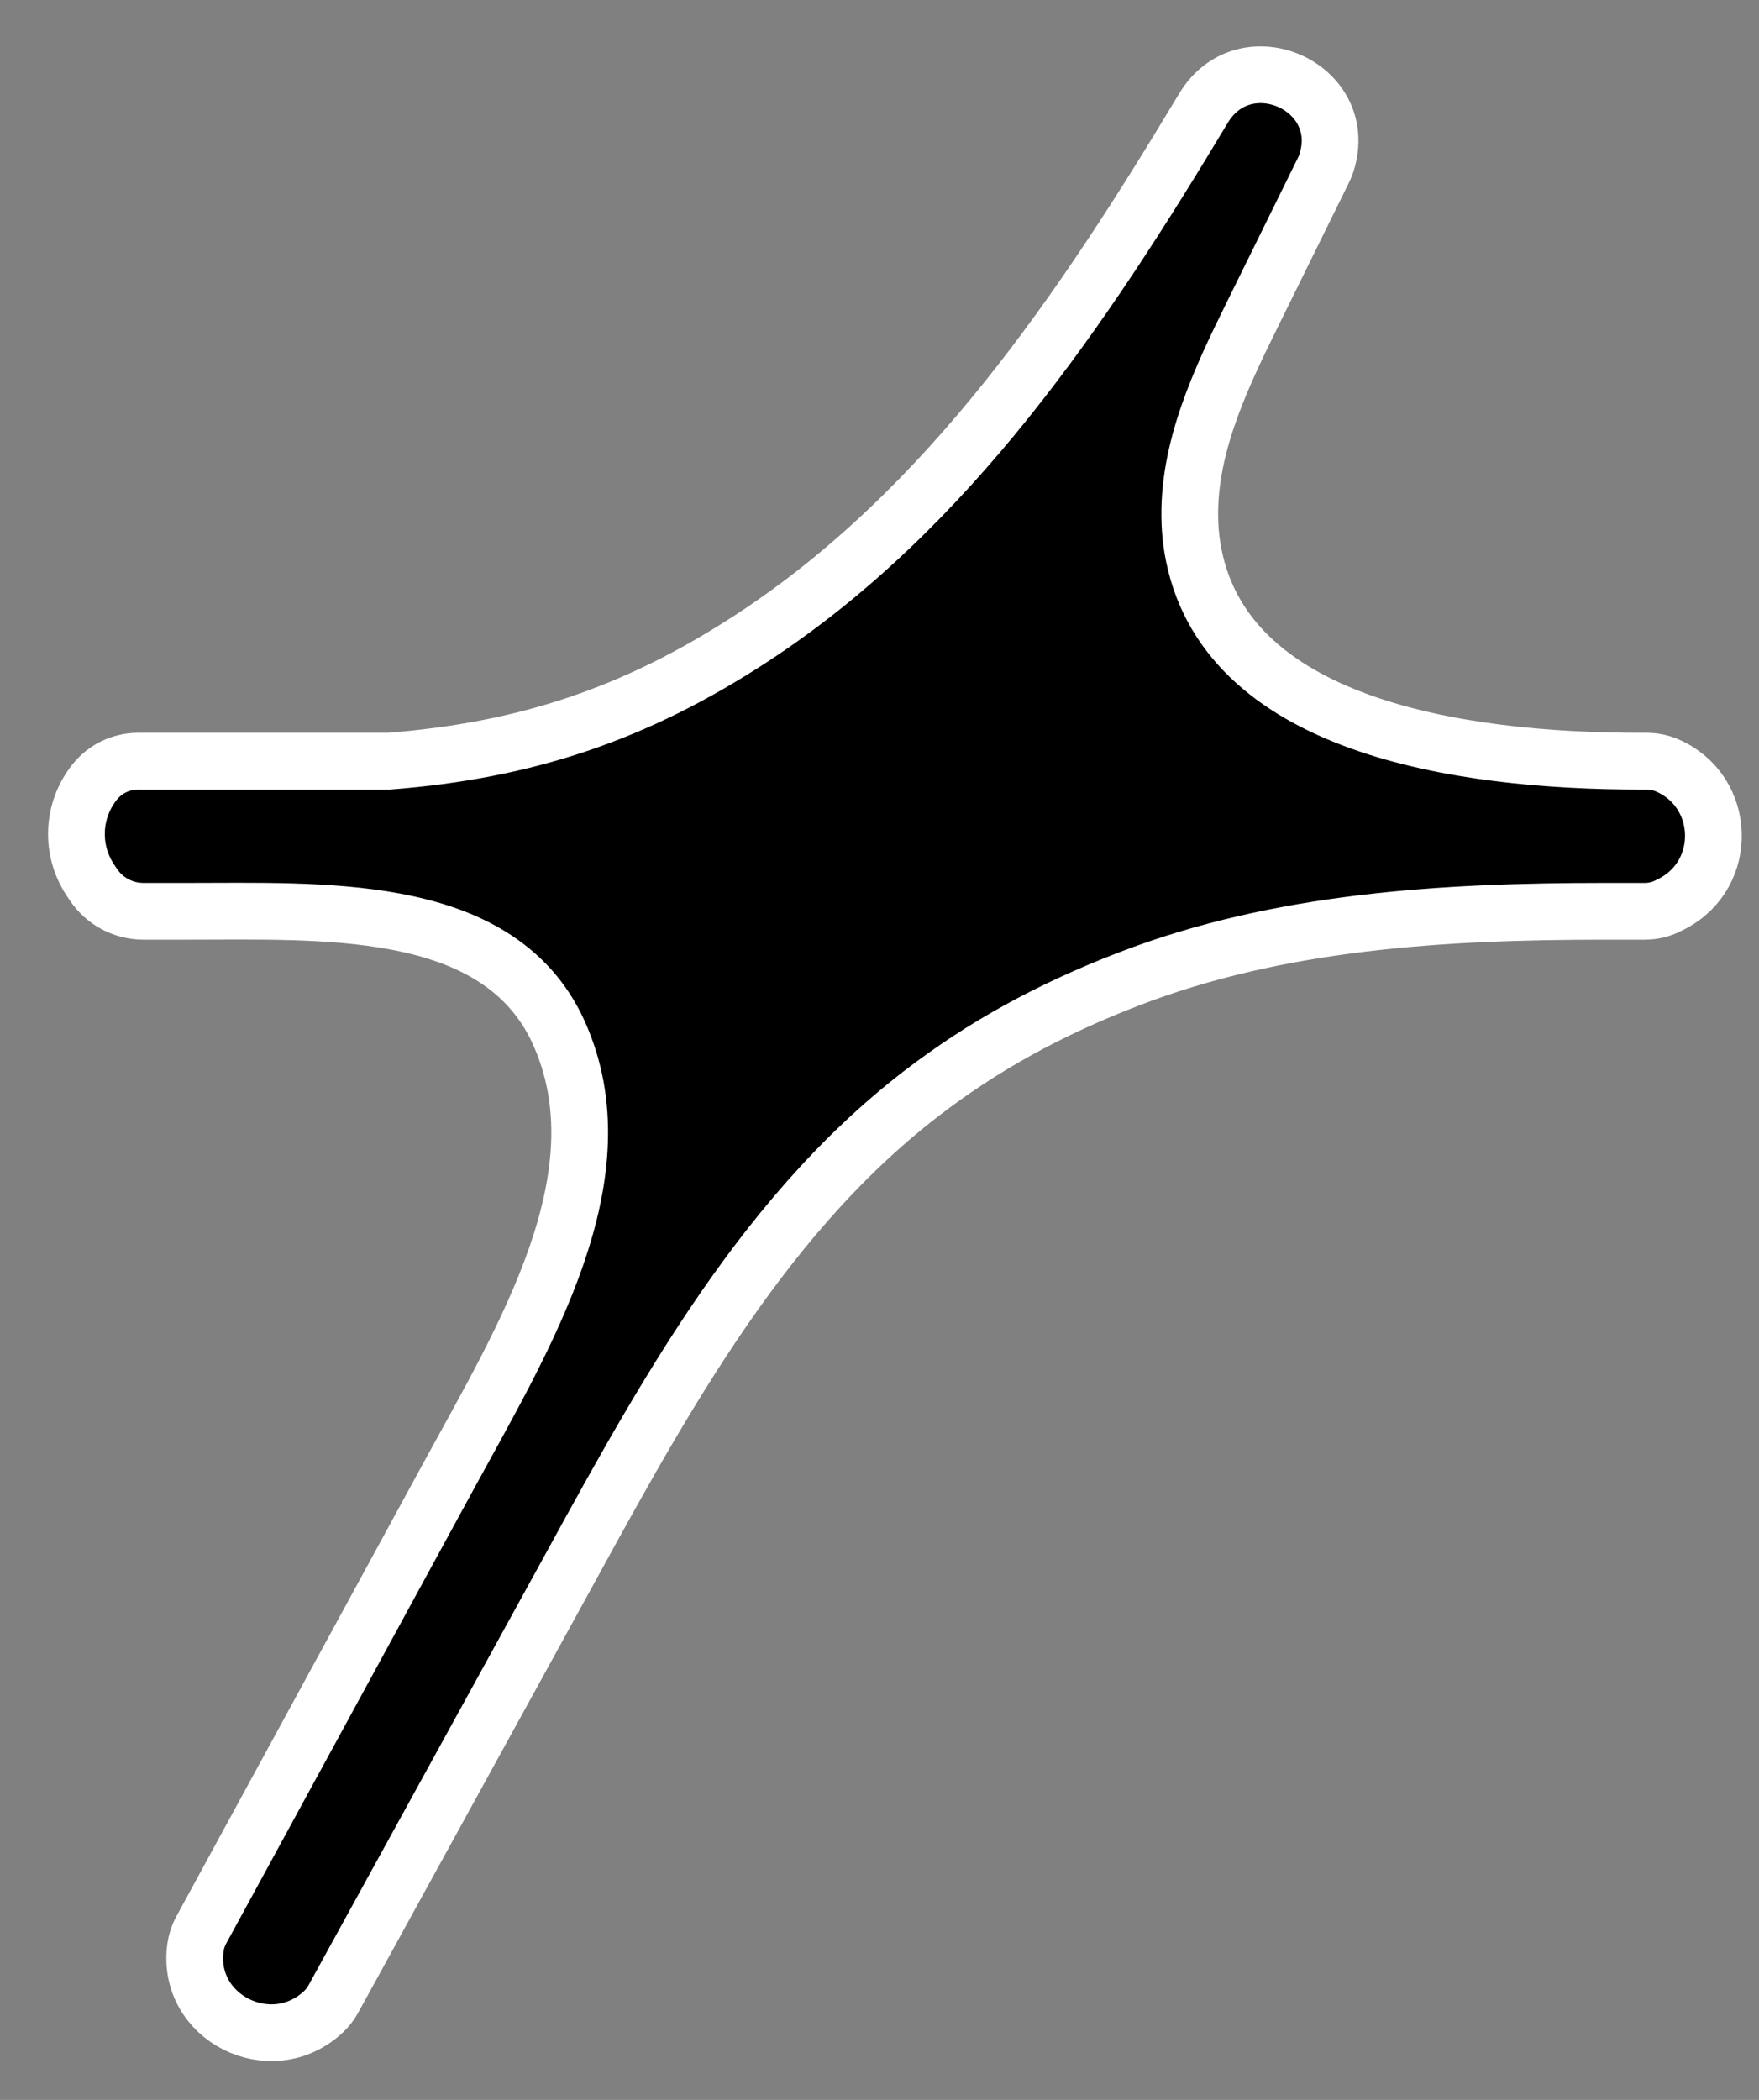 <svg width="31" height="37" viewBox="0 0 31 37" fill="none" xmlns="http://www.w3.org/2000/svg">
<rect x="0" y="0" width="31" height="37" fill="#808080" stroke="none"/>
<path d="M3.546 34.008L7.901 26.016C9.236 23.567 11 20.71 9.838 18.174C9.805 18.1 9.768 18.029 9.729 17.959C8.585 15.907 5.661 16.057 3.312 16.057H2.528C2.173 16.057 1.842 15.88 1.645 15.585L1.594 15.509C1.24 14.978 1.269 14.28 1.667 13.781C1.852 13.548 2.134 13.412 2.432 13.412H6.853C9.265 13.224 11.203 12.581 13.254 11.241C16.712 8.982 19.084 5.449 21.209 1.907C21.939 0.692 23.811 1.523 23.376 2.872C23.364 2.909 23.35 2.945 23.333 2.98L22.075 5.533C21.5 6.699 20.916 7.927 20.971 9.226C20.977 9.371 20.992 9.514 21.015 9.656C21.534 12.799 25.724 13.412 28.91 13.412H29.025C29.148 13.412 29.269 13.438 29.382 13.486C30.428 13.939 30.478 15.403 29.465 15.926L29.409 15.954C29.279 16.022 29.134 16.057 28.988 16.057H28.28C25.435 16.057 22.545 16.227 19.89 17.251C18.492 17.79 17.319 18.434 16.23 19.273C13.305 21.528 11.538 24.919 9.759 28.155L5.872 35.227C5.825 35.312 5.763 35.39 5.691 35.456C4.769 36.303 3.27 35.548 3.446 34.308C3.461 34.203 3.495 34.102 3.546 34.008Z" fill="black" stroke="white"/>
</svg>
